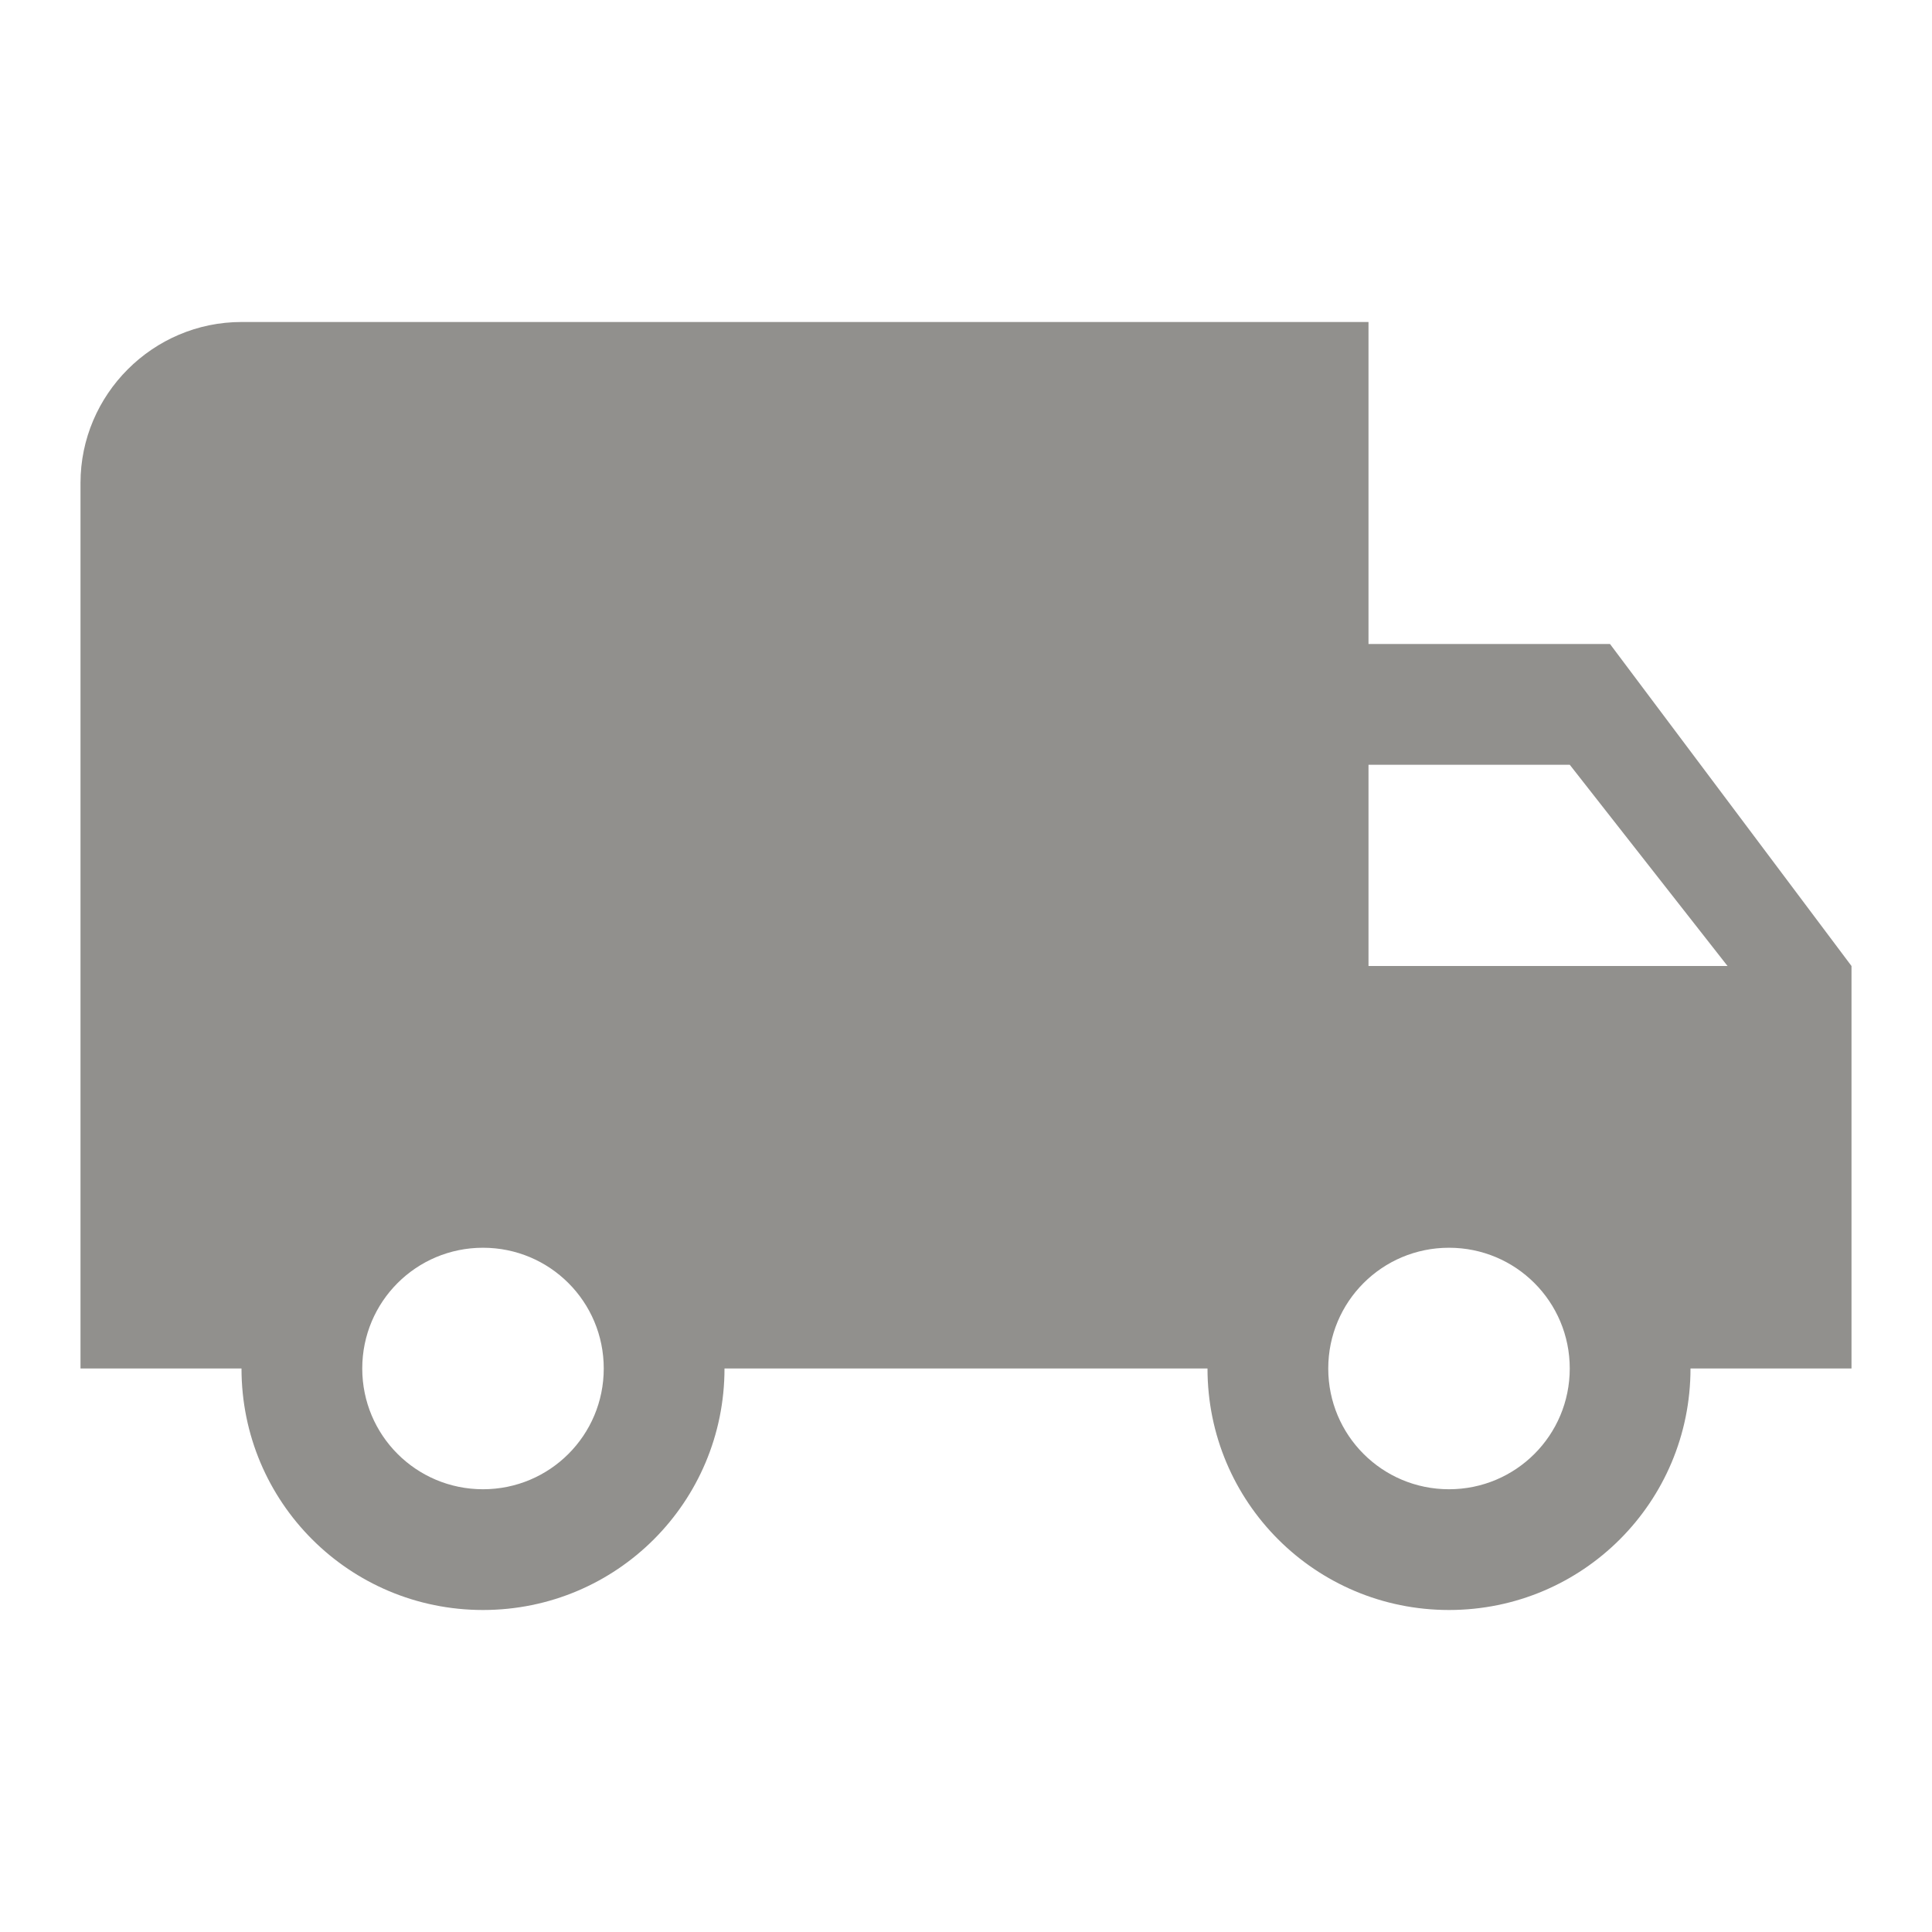 <!-- Generated by IcoMoon.io -->
<svg version="1.1" xmlns="http://www.w3.org/2000/svg" width="280" height="280" viewBox="0 0 280 280">
<title>mt-local_shipping</title>
<path fill="#91908d" d="M233.333 93.333h-35v-46.667h-163.333c-12.833 0-23.333 10.5-23.333 23.333v128.333h23.333c0 19.367 15.633 35 35 35s35-15.633 35-35h70c0 19.367 15.633 35 35 35s35-15.633 35-35h23.333v-58.333l-35-46.667zM70 215.833c-9.683 0-17.5-7.817-17.5-17.5s7.817-17.5 17.5-17.5c9.683 0 17.5 7.817 17.5 17.5s-7.817 17.5-17.5 17.5v0zM227.5 110.833l22.867 29.167h-52.033v-29.167h29.167zM210 215.833c-9.683 0-17.5-7.817-17.5-17.5s7.817-17.5 17.5-17.5c9.683 0 17.5 7.817 17.5 17.5s-7.817 17.5-17.5 17.5v0z"></path>
</svg>
